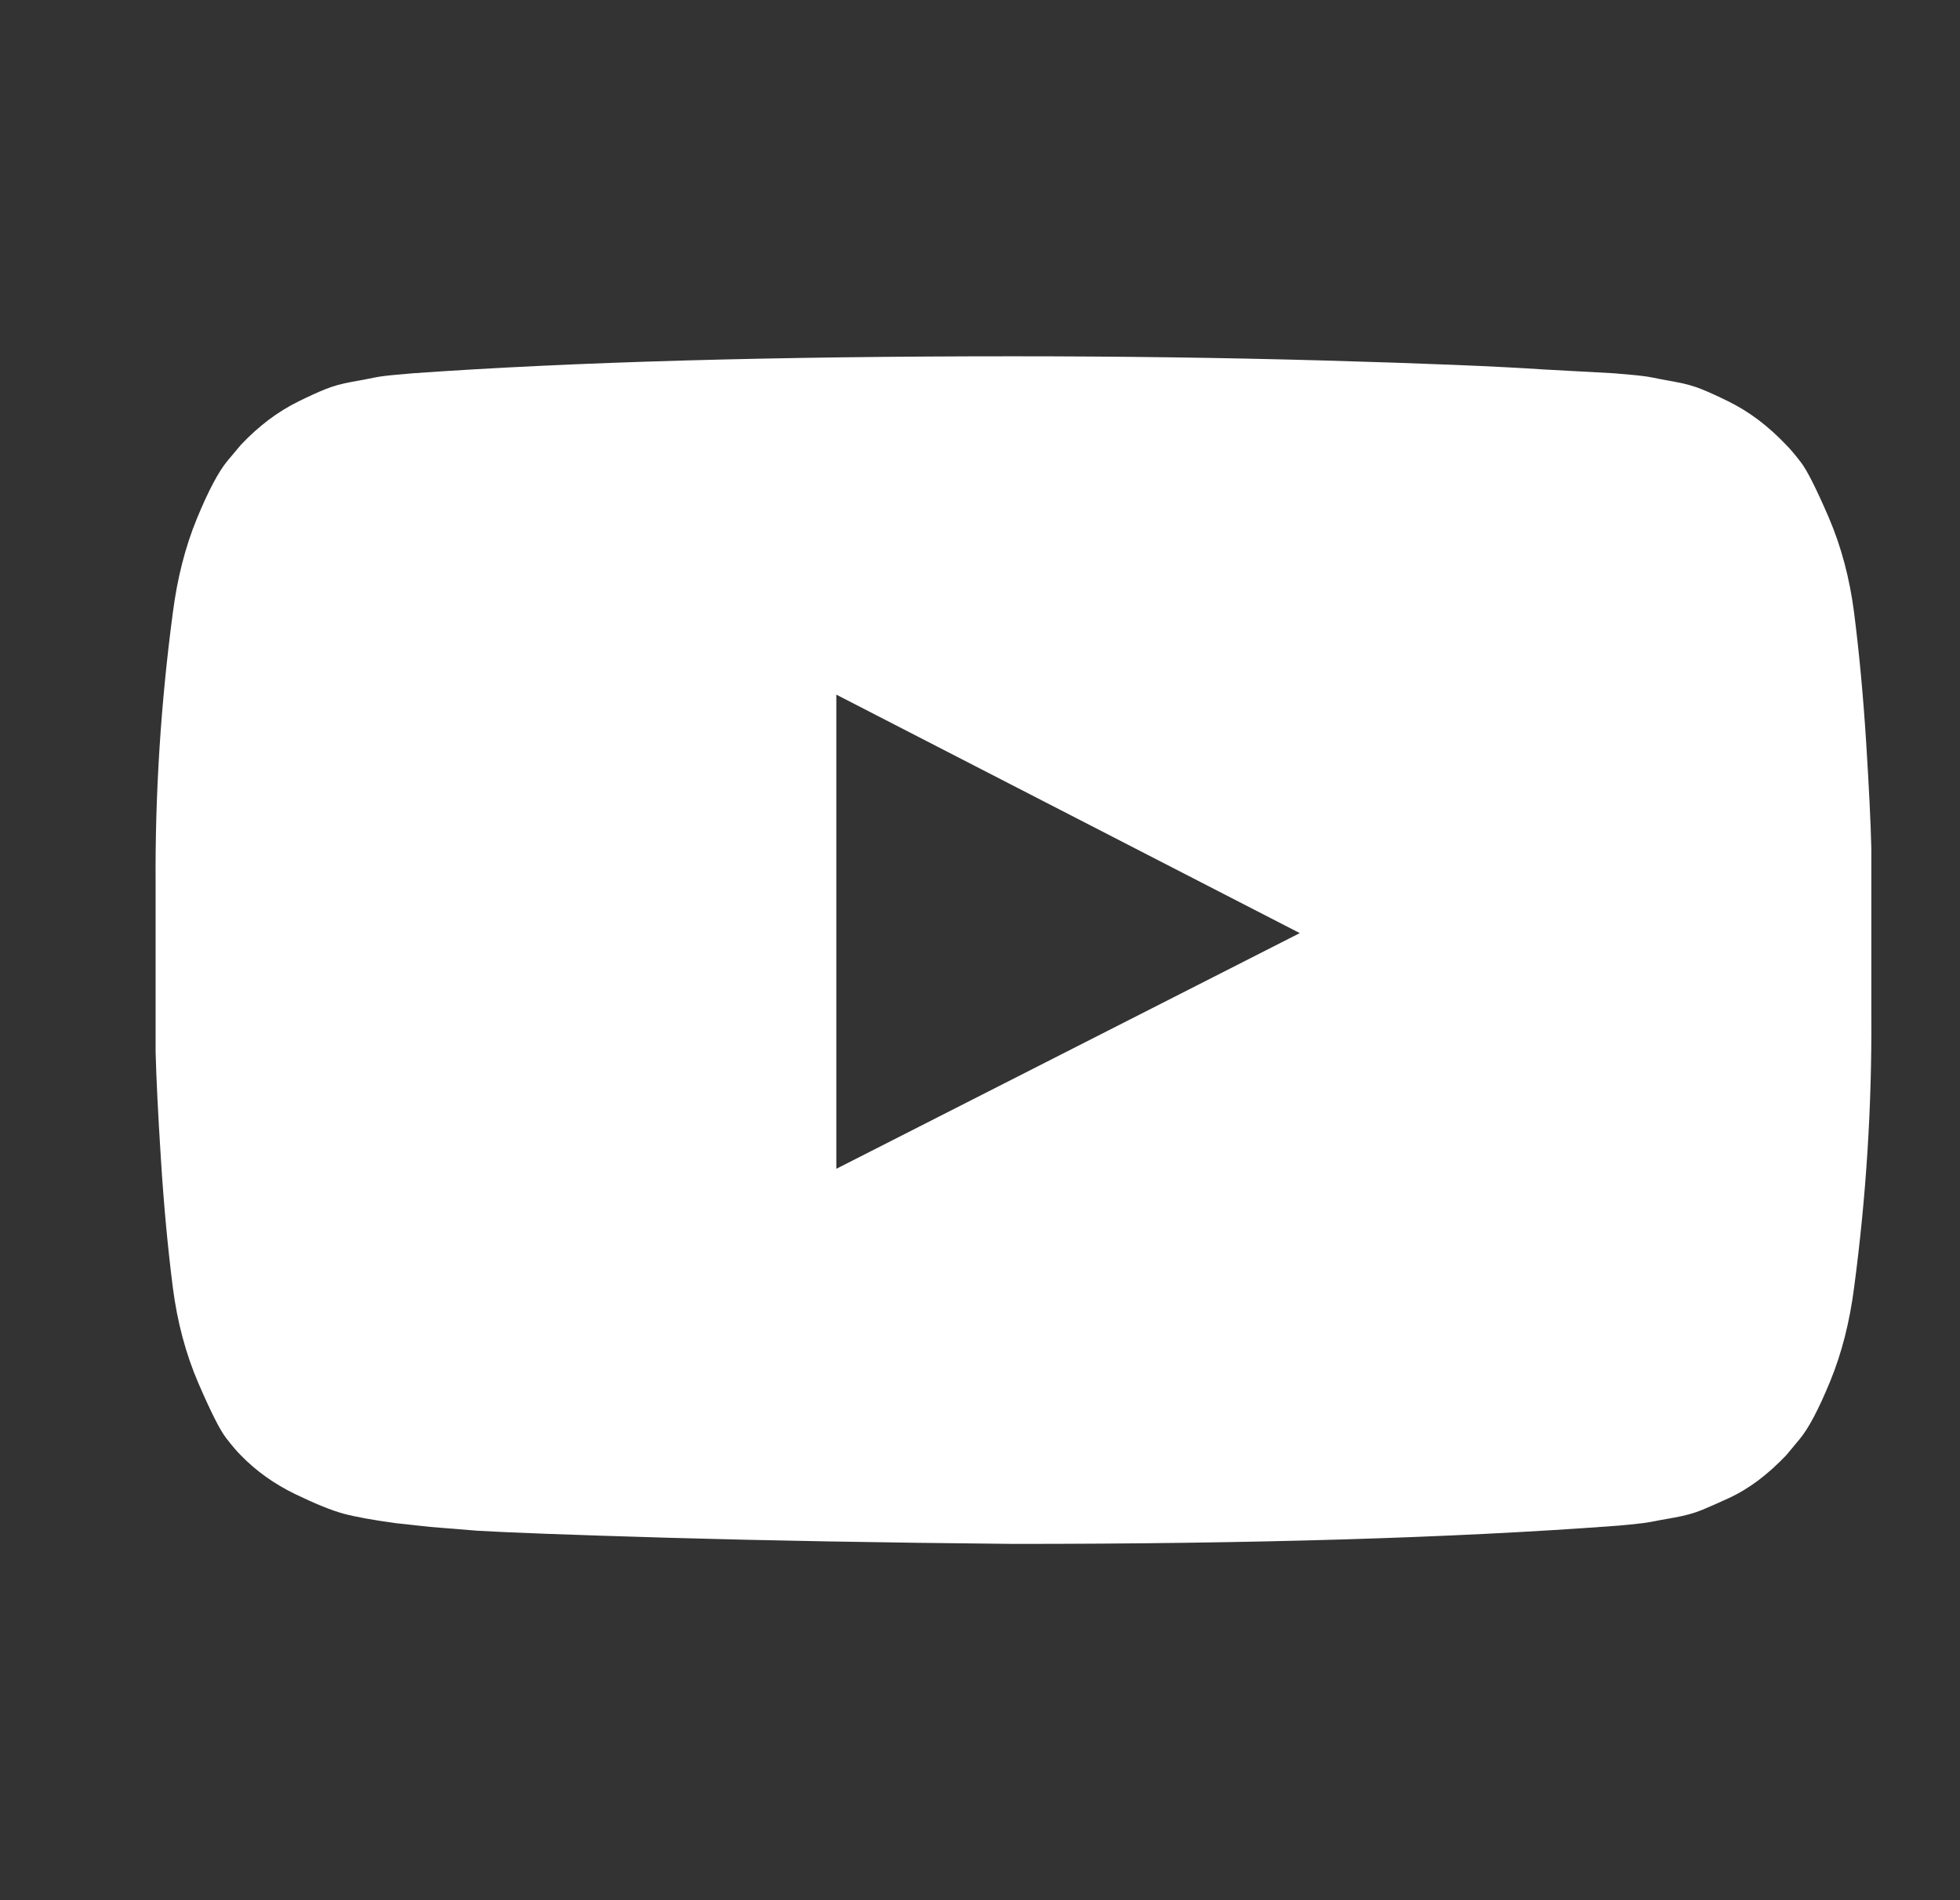 <svg width="33" height="32" viewBox="0 0 33 32" fill="none" xmlns="http://www.w3.org/2000/svg">
<rect x="0" y="0" width="33" height="32" fill="#333333" stroke="none"/>
<path d="M14.081 19.683L21.884 15.714L14.081 11.698V19.683ZM17.064 6C18.869 6 20.613 6.024 22.295 6.071C23.976 6.119 25.21 6.169 25.994 6.222L27.171 6.286C27.182 6.286 27.273 6.294 27.445 6.31C27.617 6.325 27.741 6.341 27.816 6.357C27.891 6.373 28.017 6.397 28.195 6.429C28.372 6.46 28.525 6.503 28.654 6.556C28.783 6.608 28.933 6.677 29.105 6.762C29.277 6.847 29.444 6.95 29.605 7.071C29.766 7.193 29.922 7.333 30.073 7.492C30.137 7.556 30.22 7.653 30.322 7.786C30.424 7.918 30.58 8.228 30.79 8.714C30.999 9.201 31.142 9.735 31.217 10.318C31.303 10.995 31.37 11.717 31.419 12.484C31.467 13.251 31.497 13.852 31.507 14.286V14.921V17.079C31.518 18.614 31.421 20.148 31.217 21.683C31.142 22.265 31.008 22.791 30.814 23.262C30.621 23.733 30.449 24.058 30.298 24.238L30.073 24.508C29.922 24.667 29.766 24.807 29.605 24.929C29.444 25.05 29.277 25.151 29.105 25.23C28.933 25.309 28.783 25.376 28.654 25.429C28.525 25.482 28.372 25.524 28.195 25.556C28.017 25.587 27.888 25.611 27.808 25.627C27.727 25.643 27.604 25.659 27.437 25.675C27.27 25.691 27.182 25.698 27.171 25.698C24.474 25.899 21.104 26 17.064 26C14.839 25.979 12.907 25.944 11.268 25.897C9.63 25.849 8.552 25.809 8.036 25.778L7.246 25.714L6.666 25.651C6.279 25.598 5.986 25.545 5.788 25.492C5.589 25.439 5.315 25.328 4.965 25.159C4.616 24.989 4.313 24.773 4.055 24.508C3.99 24.444 3.907 24.347 3.805 24.214C3.703 24.082 3.547 23.773 3.337 23.286C3.128 22.799 2.985 22.265 2.91 21.683C2.824 21.005 2.757 20.283 2.709 19.516C2.66 18.749 2.631 18.148 2.62 17.714V17.079V14.921C2.609 13.386 2.706 11.852 2.91 10.318C2.985 9.735 3.12 9.209 3.313 8.738C3.507 8.267 3.679 7.942 3.829 7.762L4.055 7.492C4.205 7.333 4.361 7.193 4.522 7.071C4.683 6.95 4.85 6.847 5.022 6.762C5.194 6.677 5.344 6.608 5.473 6.556C5.602 6.503 5.755 6.46 5.933 6.429C6.11 6.397 6.236 6.373 6.311 6.357C6.387 6.341 6.51 6.325 6.682 6.31C6.854 6.294 6.946 6.286 6.956 6.286C9.654 6.095 13.023 6 17.064 6Z" fill="white"/>
</svg>
